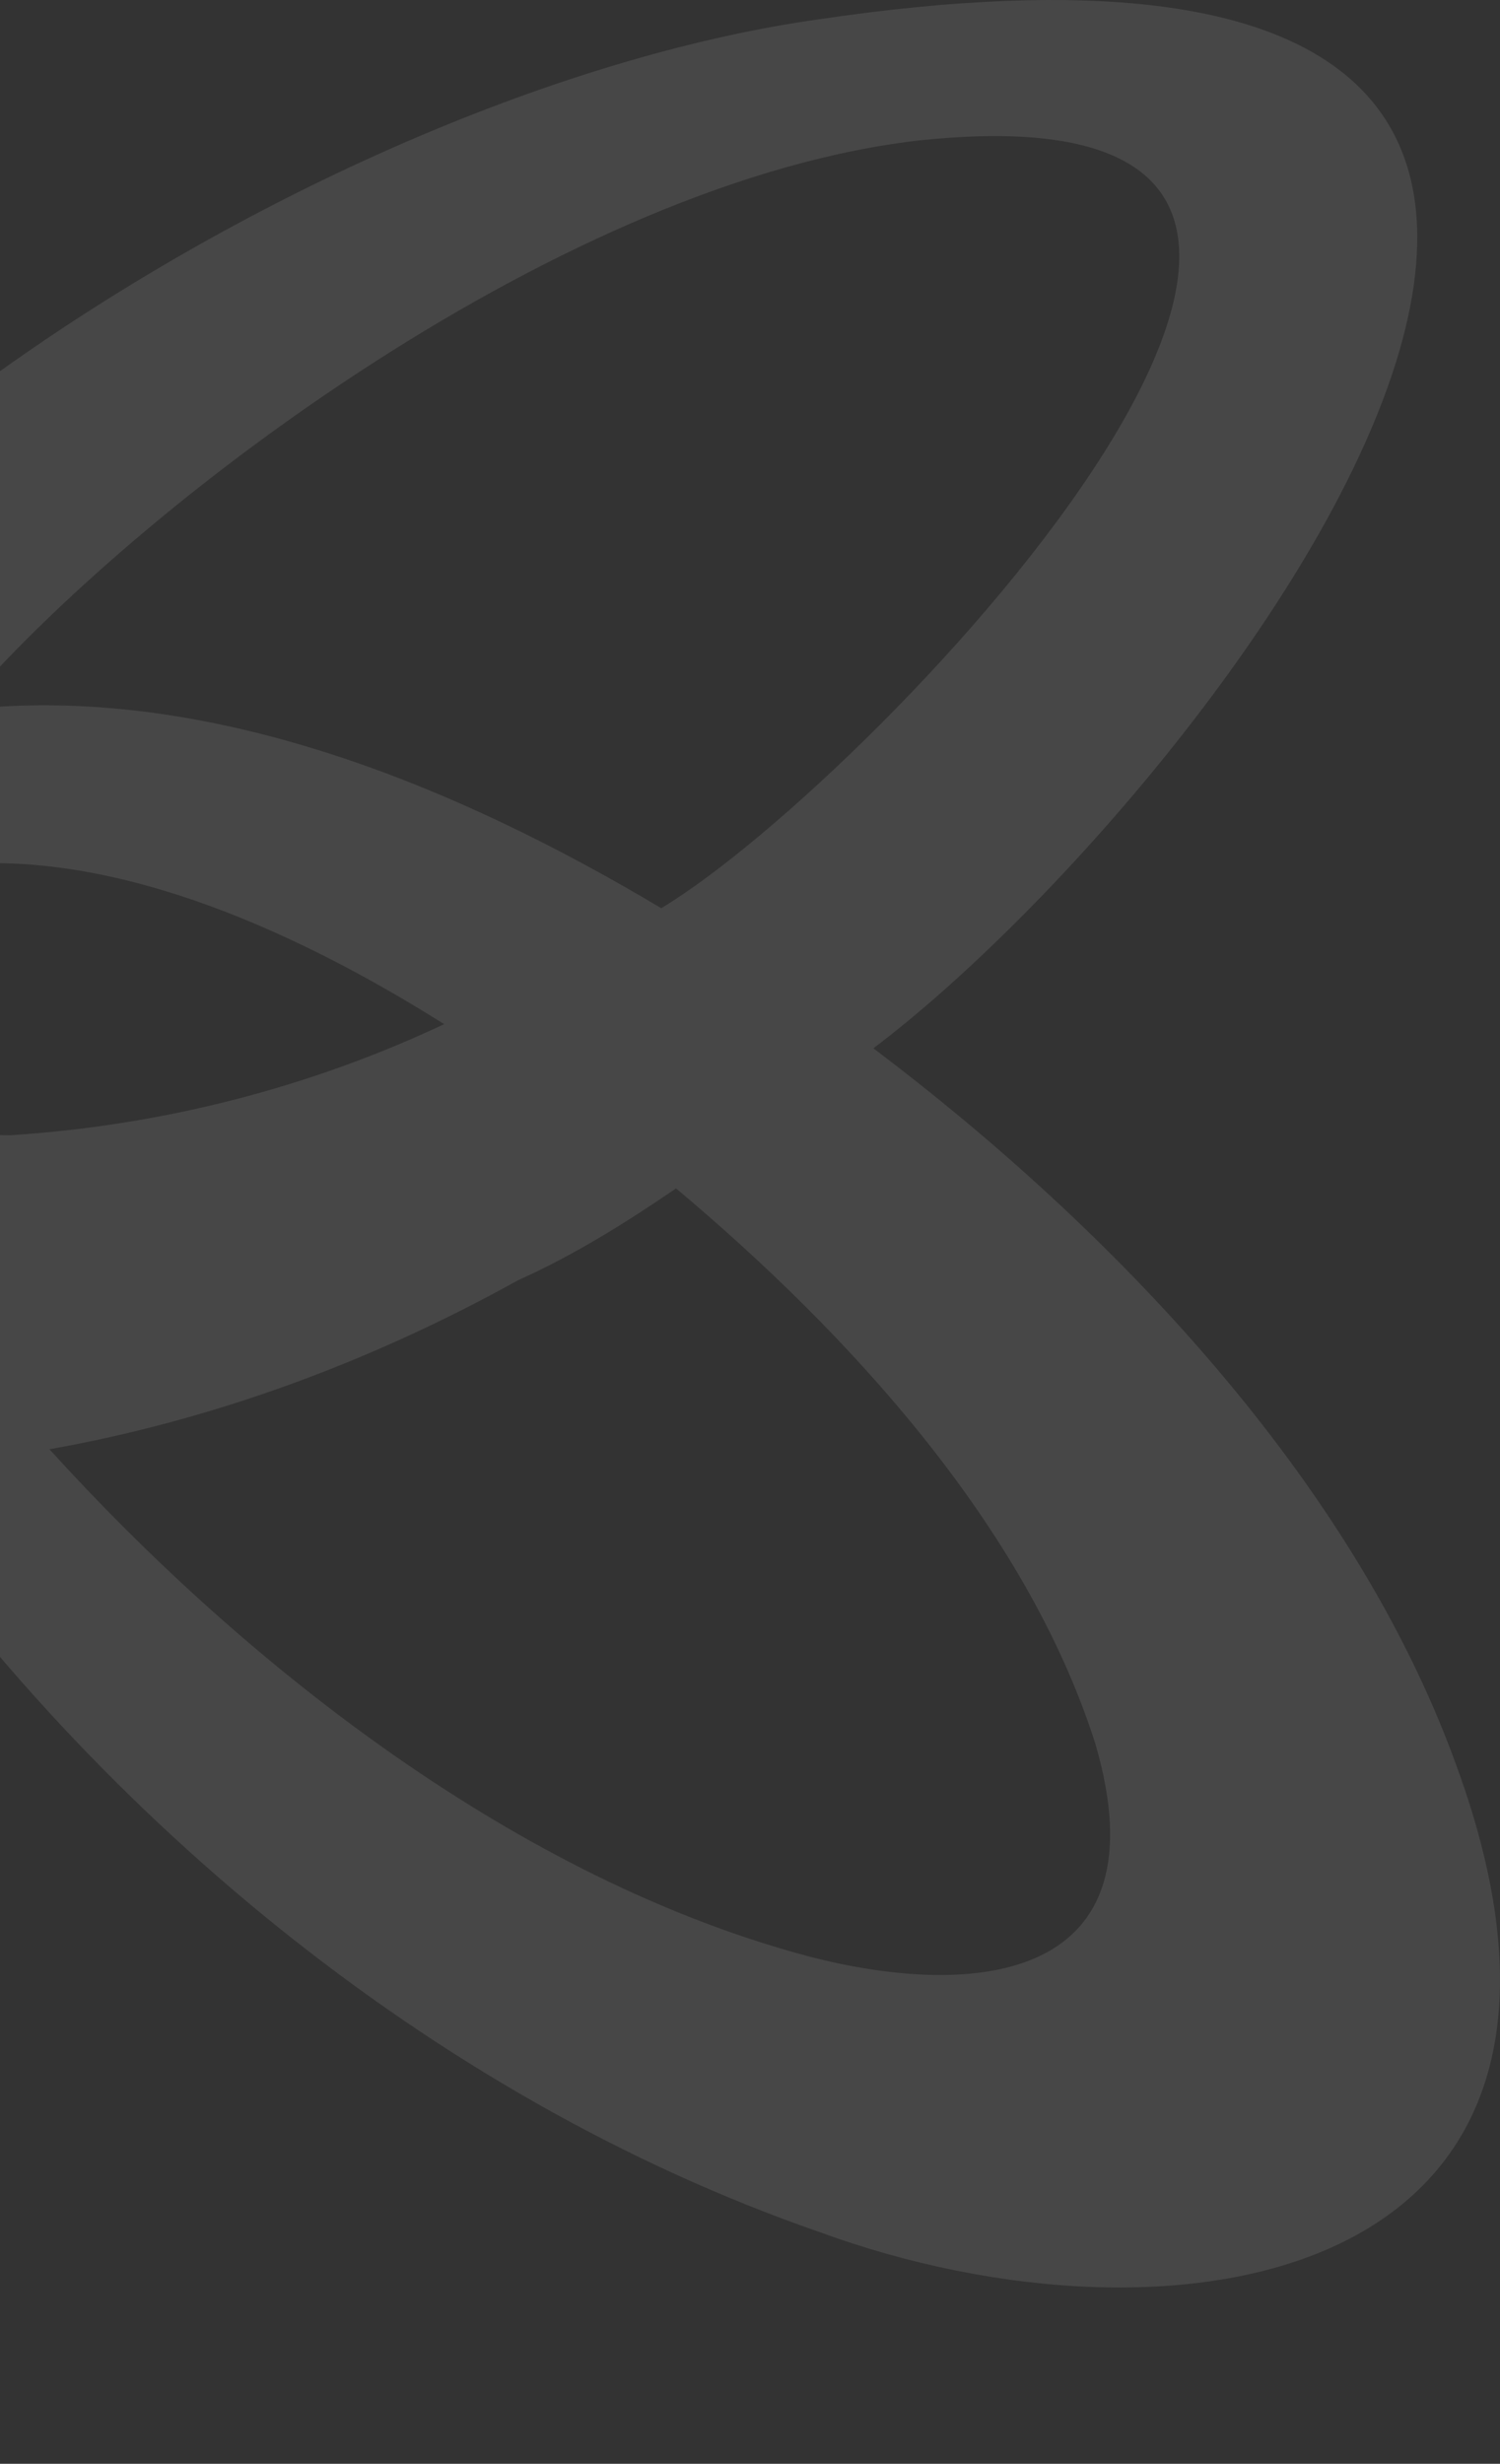 <svg width="246" height="404" viewBox="0 0 246 404" version="1.1" xmlns="http://www.w3.org/2000/svg" xmlns:xlink="http://www.w3.org/1999/xlink">
<rect x="0" y="0" width="246" height="404" fill="#333333" stroke="none"/>
<title>logomark</title>
<desc>Created using Figma</desc>
<g id="Canvas" transform="translate(171 531)">
<g id="logomark">
<use xlink:href="#path0_fill" transform="translate(-329 -531)" fill="#FAFAFA" fill-opacity="0.1"/>
</g>
</g>
<defs>
<path id="path0_fill" fill-rule="evenodd" d="M 292.337 3.16C 474.392 -23.774 357.877 129.116 301.237 171.893C 340.076 201.203 379.723 242.396 396.715 289.135C 428.271 374.69 350.594 387.364 292.337 365.976C 228.415 343.795 171.775 296.264 134.555 240.812C 124.036 240.812 112.709 239.228 102.19 236.059C 123.227 294.68 132.128 354.885 126.464 404C 126.464 304.978 78.725 206.749 9.948 125.155C -14.326 96.636 10.758 75.248 32.604 102.974C 47.311 123.053 60.819 143.949 73.061 165.556C 96.526 84.754 213.041 14.25 292.337 3.16ZM 266.444 148.92C 302.046 127.531 410.47 12.666 309.328 22.964C 251.071 29.302 180.676 82.377 151.547 116.441C 192.004 111.688 233.27 129.115 266.444 148.92ZM 150.738 141.79C 178.249 139.414 208.187 153.673 230.842 167.932C 208.996 178.23 184.722 184.568 159.638 186.152C 122.418 186.152 115.136 144.959 150.738 141.79ZM 166.111 237.643C 198.477 273.291 242.979 308.147 290.718 320.822C 318.229 327.951 348.976 324.782 337.648 285.966C 326.32 250.318 297.191 218.631 268.872 194.866C 260.78 200.411 251.88 205.956 242.979 209.917C 218.705 223.384 192.813 232.89 166.111 237.643Z"/>
</defs>
</svg>
